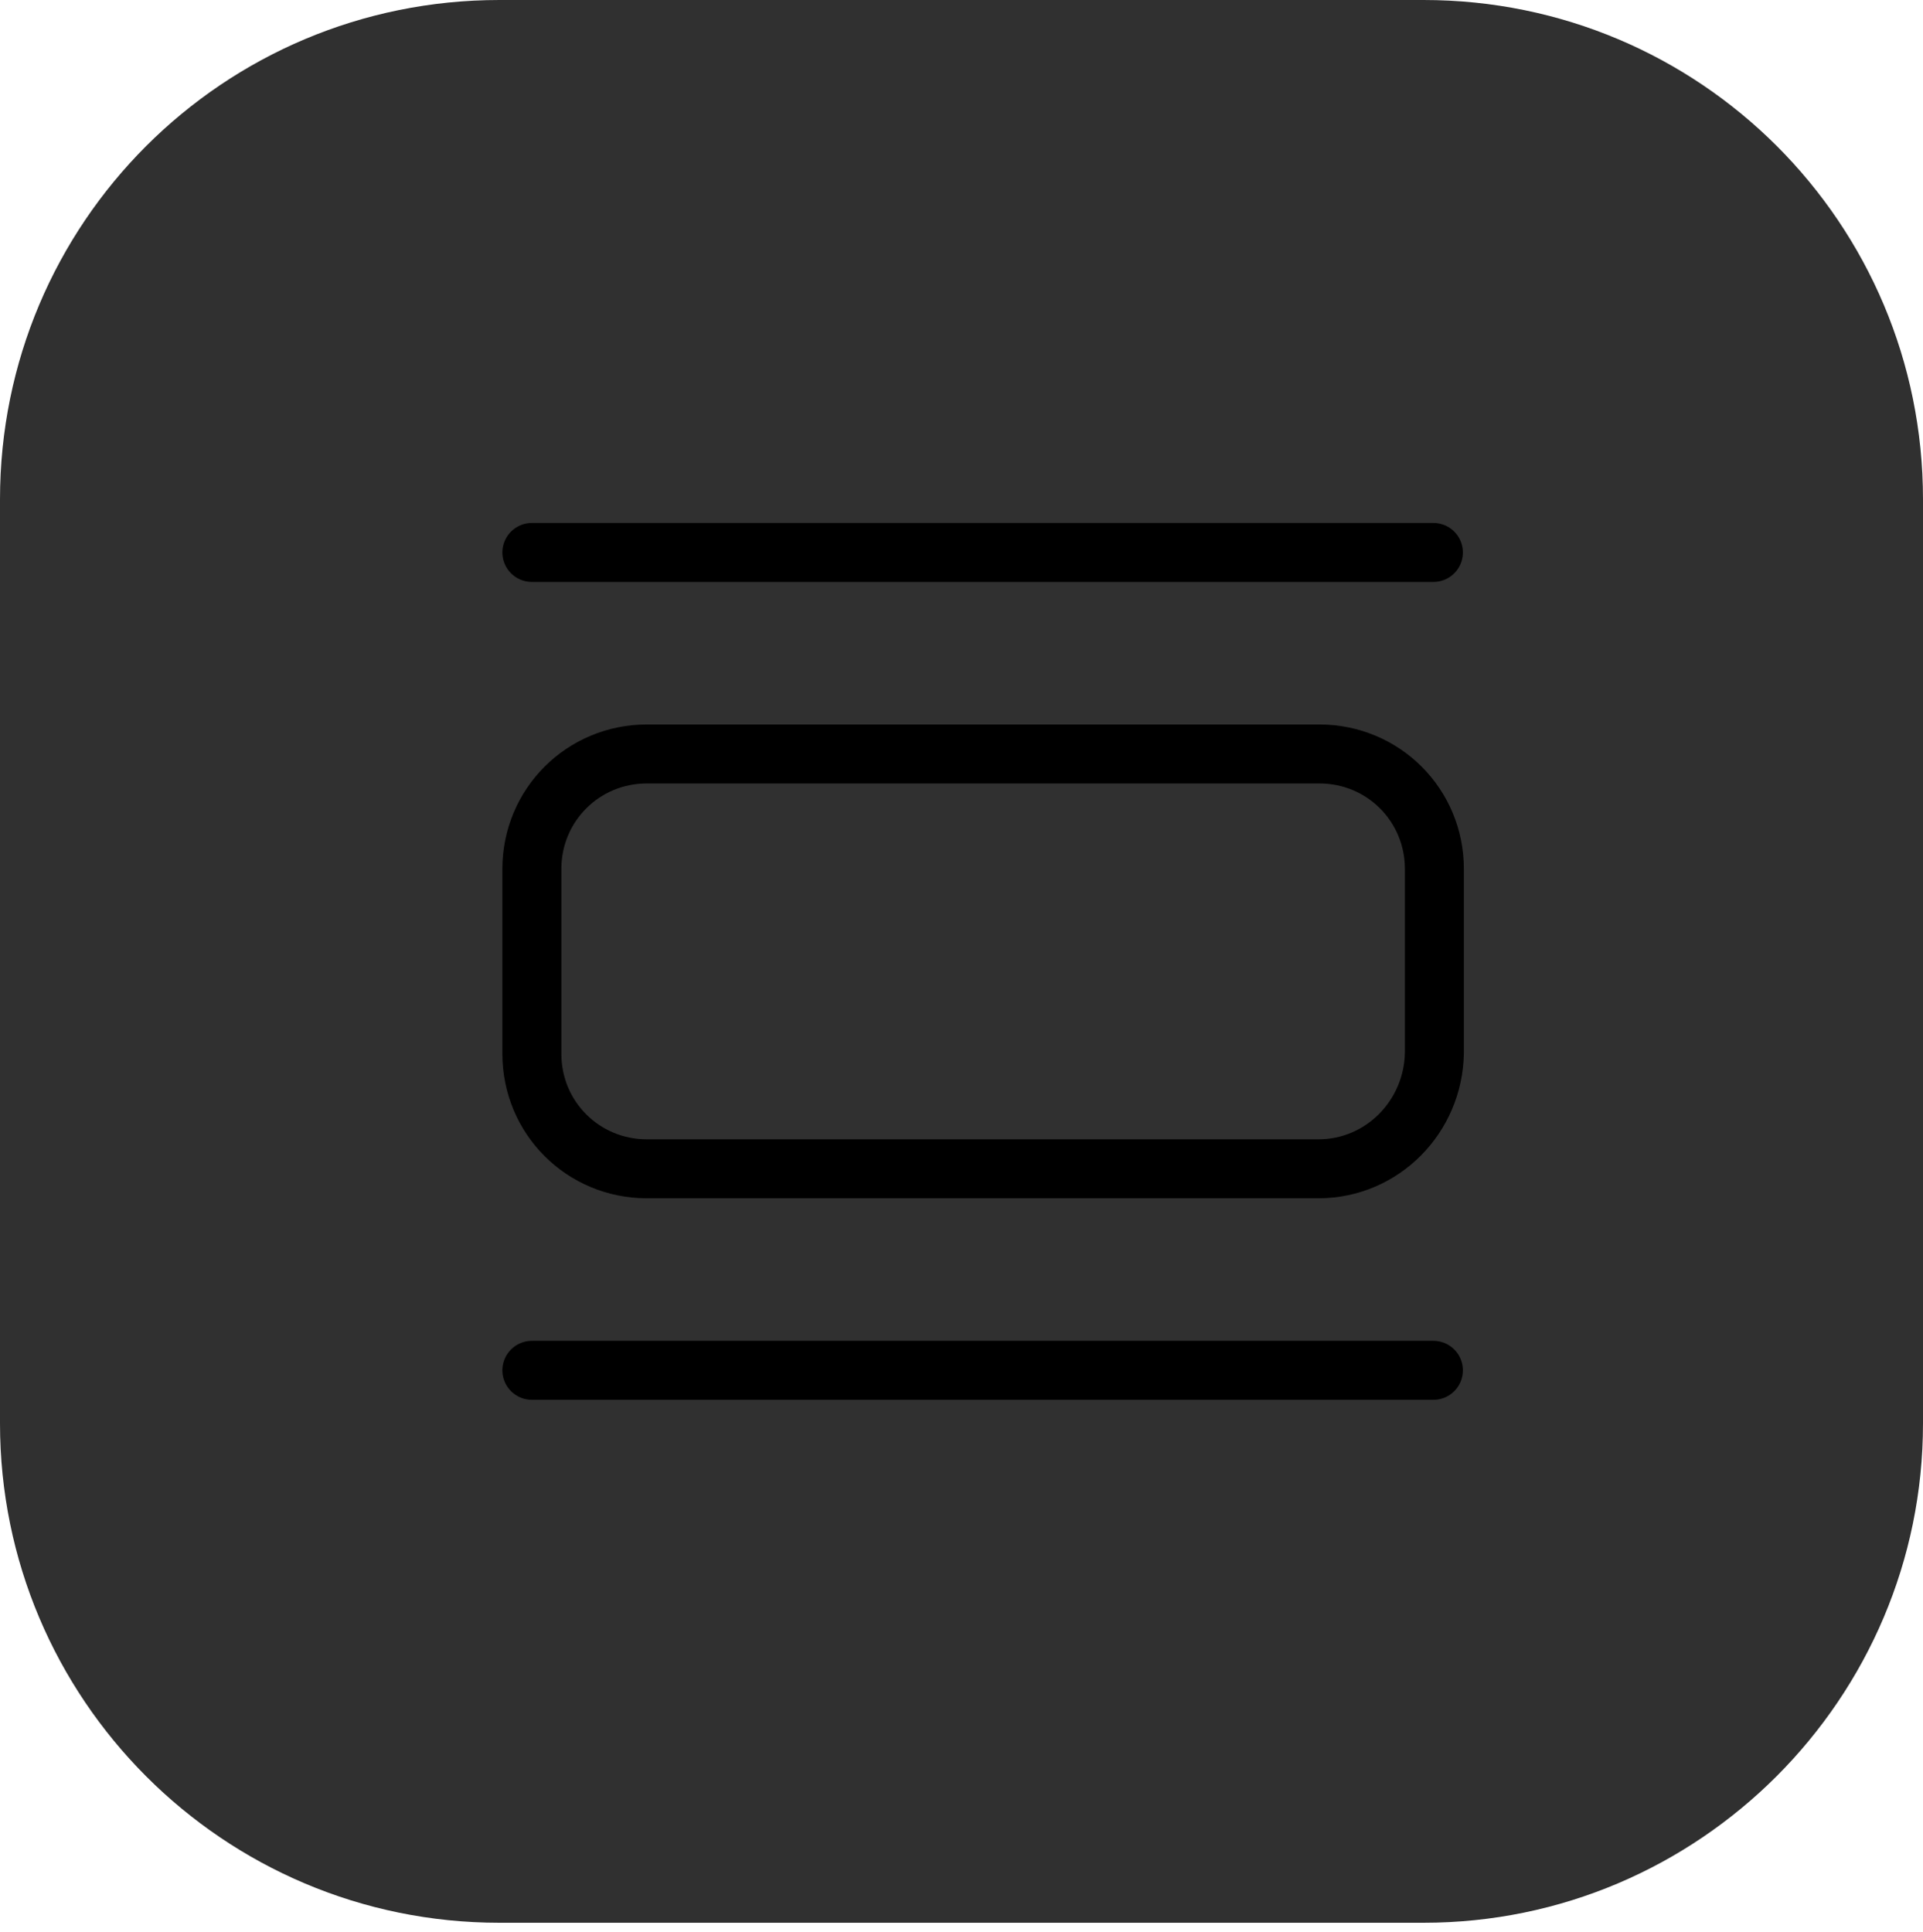 <?xml version="1.0" encoding="utf-8"?>
<!-- Generator: Adobe Illustrator 21.0.2, SVG Export Plug-In . SVG Version: 6.00 Build 0)  -->
<svg version="1.1" id="Capa_1" xmlns="http://www.w3.org/2000/svg" xmlns:xlink="http://www.w3.org/1999/xlink" x="0px" y="0px"
	 viewBox="0 0 195.6 196.5" style="enable-background:new 0 0 195.6 196.5;" xml:space="preserve">
<style type="text/css">
	.st0{fill:#303030;}
	.st1{fill:none;stroke:#000000;stroke-width:6;stroke-miterlimit:10;}
	.st2{fill:none;stroke:#000000;stroke-width:6;stroke-linecap:round;stroke-miterlimit:10;}
</style>
<path class="st0" d="M144.8,195.6h-94C22.7,195.6,0,172.8,0,144.8v-94C0,22.7,22.7,0,50.8,0h94c28.1,0,50.8,22.7,50.8,50.8v94
	C195.6,172.8,172.8,195.6,144.8,195.6z"/>
<g>
	<path class="st1" d="M134.1,118.9H65.8c-6.5,0-11.7-5.2-11.7-11.7V88.4c0-6.5,5.2-11.7,11.7-11.7h68.4c6.5,0,11.7,5.2,11.7,11.7
		v18.7C145.8,113.6,140.6,118.9,134.1,118.9z"/>
	<line class="st2" x1="54.1" y1="56.2" x2="145.8" y2="56.2"/>
	<line class="st2" x1="54.1" y1="139.4" x2="145.8" y2="139.4"/>
</g>
</svg>
